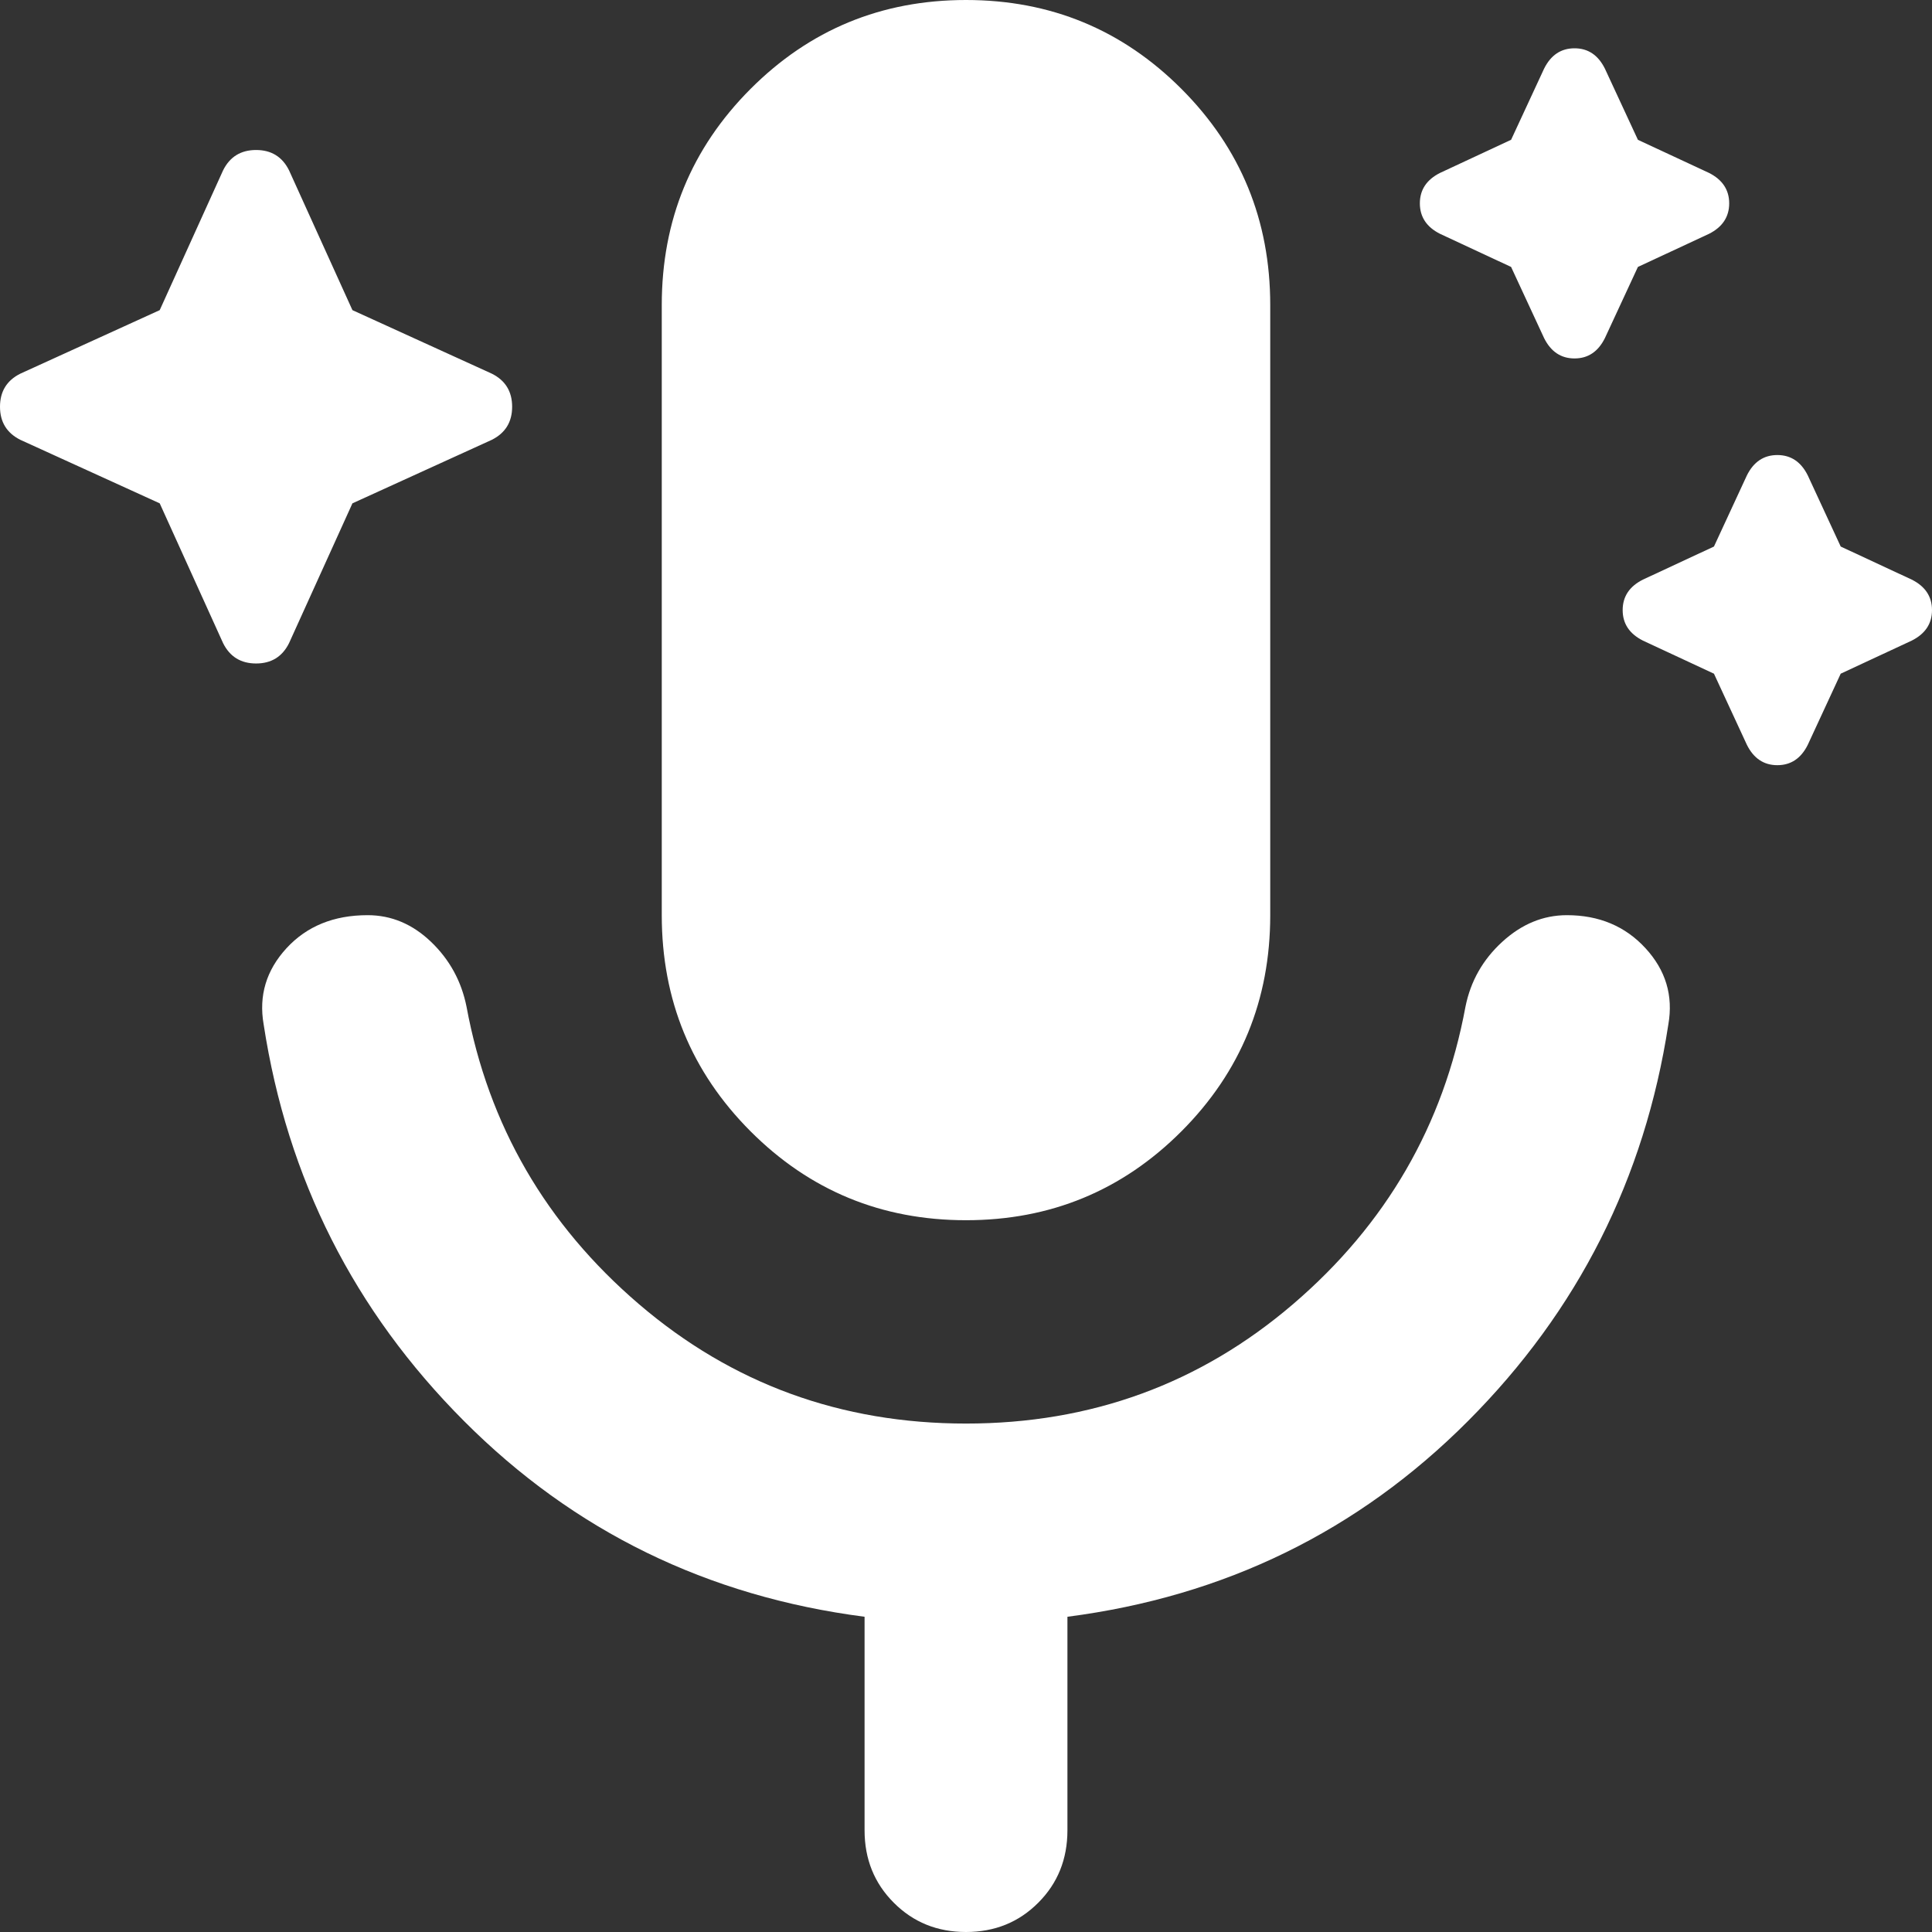<svg width="36" height="36" viewBox="0 0 36 36" fill="none" xmlns="http://www.w3.org/2000/svg">
<rect x="0" y="0" width="36" height="36" fill="#333333" stroke="none"/>
<path d="M2.976 9.379L0.378 8.195C0.126 8.068 0 7.863 0 7.579C0 7.295 0.126 7.089 0.378 6.963L2.976 5.779L4.157 3.174C4.283 2.921 4.488 2.795 4.772 2.795C5.055 2.795 5.26 2.921 5.386 3.174L6.567 5.779L9.165 6.963C9.417 7.089 9.543 7.295 9.543 7.579C9.543 7.863 9.417 8.068 9.165 8.195L6.567 9.379L5.386 11.984C5.26 12.237 5.055 12.363 4.772 12.363C4.488 12.363 4.283 12.237 4.157 11.984L2.976 9.379ZM28.157 4.974L26.835 4.358C26.583 4.232 26.457 4.042 26.457 3.789C26.457 3.537 26.583 3.347 26.835 3.221L28.157 2.605L28.772 1.279C28.898 1.026 29.087 0.9 29.339 0.9C29.591 0.9 29.779 1.026 29.905 1.279L30.52 2.605L31.843 3.221C32.094 3.347 32.221 3.537 32.221 3.789C32.221 4.042 32.094 4.232 31.843 4.358L30.52 4.974L29.905 6.3C29.779 6.553 29.591 6.679 29.339 6.679C29.087 6.679 28.898 6.553 28.772 6.3L28.157 4.974ZM31.937 12.553L30.614 11.937C30.362 11.81 30.236 11.621 30.236 11.368C30.236 11.116 30.362 10.926 30.614 10.8L31.937 10.184L32.551 8.858C32.677 8.605 32.866 8.479 33.118 8.479C33.37 8.479 33.559 8.605 33.685 8.858L34.299 10.184L35.622 10.8C35.874 10.926 36 11.116 36 11.368C36 11.621 35.874 11.81 35.622 11.937L34.299 12.553L33.685 13.879C33.559 14.132 33.37 14.258 33.118 14.258C32.866 14.258 32.677 14.132 32.551 13.879L31.937 12.553ZM18 22.737C16.425 22.737 15.087 22.184 13.984 21.079C12.882 19.974 12.331 18.632 12.331 17.053V5.684C12.331 4.105 12.882 2.763 13.984 1.658C15.087 0.553 16.425 0 18 0C19.575 0 20.913 0.553 22.016 1.658C23.118 2.763 23.669 4.105 23.669 5.684V17.053C23.669 18.632 23.118 19.974 22.016 21.079C20.913 22.184 19.575 22.737 18 22.737ZM18 36C17.465 36 17.016 35.818 16.654 35.454C16.292 35.092 16.11 34.642 16.11 34.105V30.126C13.181 29.747 10.693 28.532 8.646 26.479C6.598 24.426 5.354 21.963 4.913 19.09C4.819 18.553 4.961 18.079 5.339 17.668C5.717 17.258 6.22 17.053 6.85 17.053C7.291 17.053 7.685 17.218 8.031 17.549C8.378 17.881 8.598 18.284 8.693 18.758C9.102 20.968 10.173 22.816 11.905 24.3C13.638 25.784 15.669 26.526 18 26.526C20.331 26.526 22.362 25.784 24.095 24.3C25.827 22.816 26.898 20.968 27.307 18.758C27.402 18.284 27.63 17.881 27.993 17.549C28.355 17.218 28.756 17.053 29.197 17.053C29.795 17.053 30.284 17.258 30.661 17.668C31.039 18.079 31.181 18.553 31.087 19.09C30.646 21.963 29.402 24.426 27.354 26.479C25.307 28.532 22.819 29.747 19.89 30.126V34.105C19.89 34.642 19.709 35.092 19.347 35.454C18.985 35.818 18.535 36 18 36Z" fill="white"/>
</svg>
